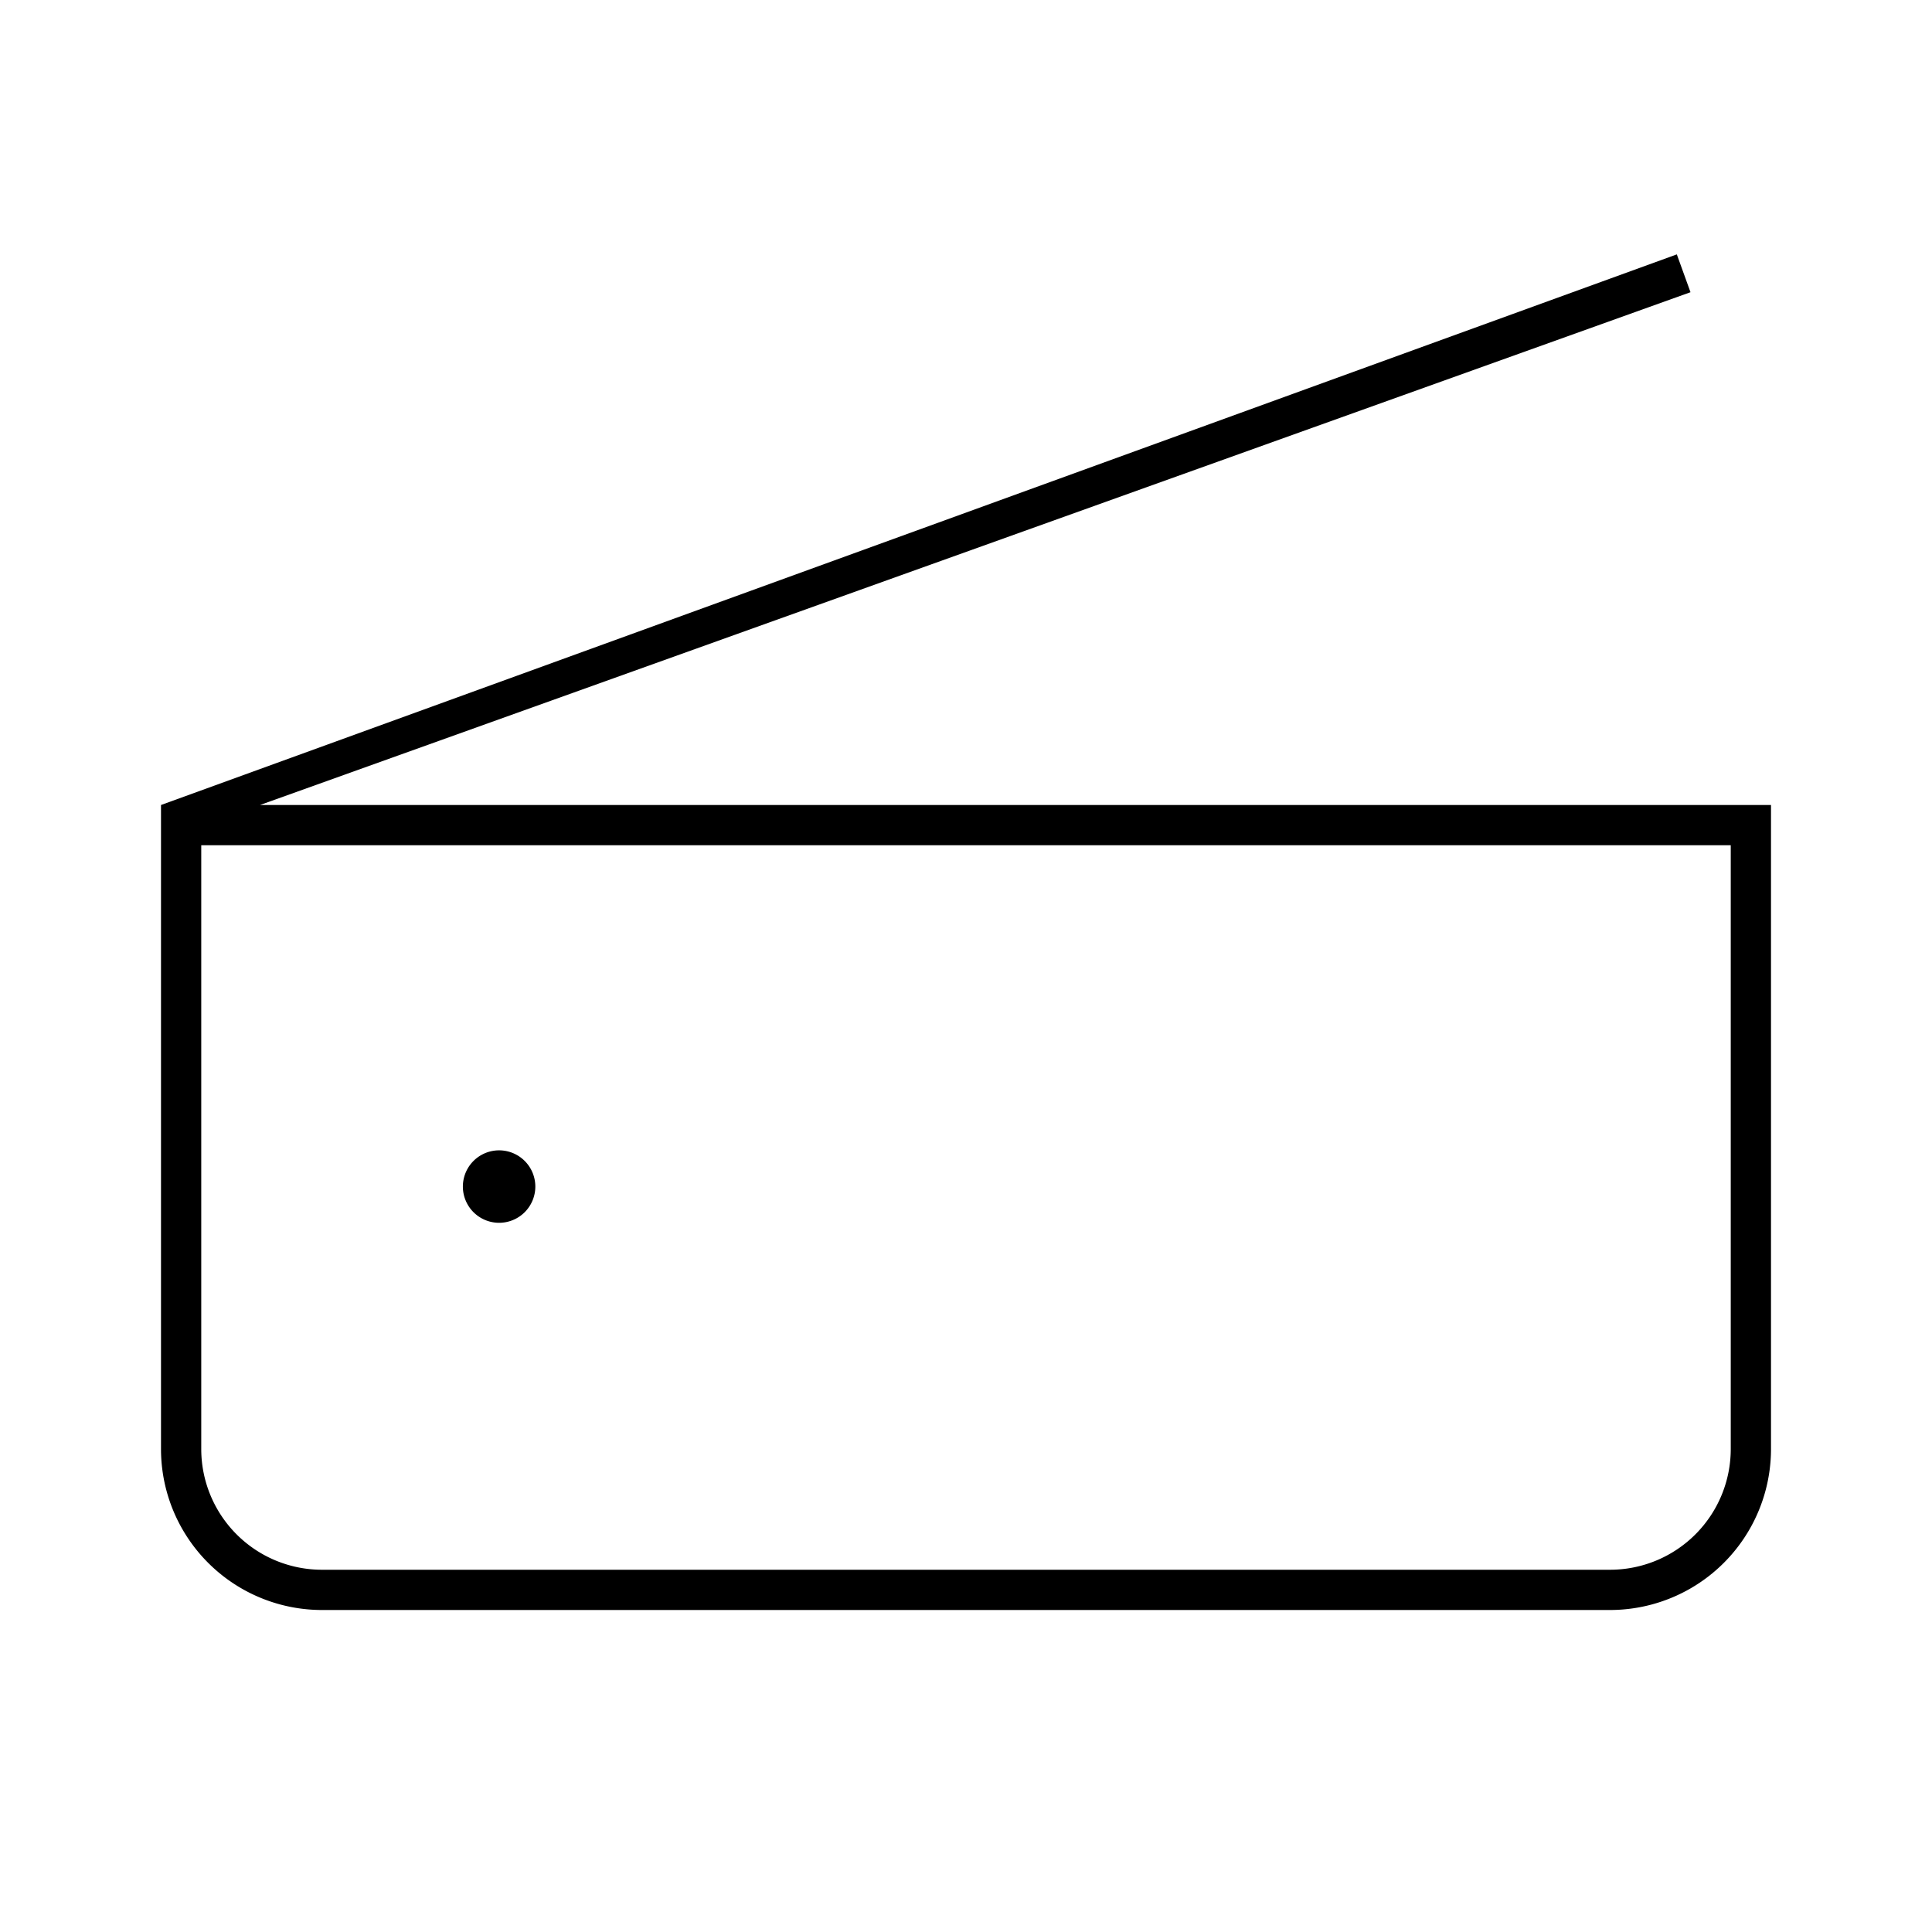 <svg id="Layer_1" data-name="Layer 1" xmlns="http://www.w3.org/2000/svg" viewBox="0 0 24 24"><title>iconoteka_scanner__scan_l_s</title><path d="M6.2,15.19a.45.45,0,0,0,.45-.45.45.45,0,0,0-.9,0A.45.45,0,0,0,6.2,15.19ZM3.23,10,21,3.63l-.17-.47L2,10v8a2,2,0,0,0,2,2H20a2,2,0,0,0,2-2V10ZM21.5,18A1.5,1.5,0,0,1,20,19.5H4A1.5,1.5,0,0,1,2.5,18V10.5h19Z"/></svg>